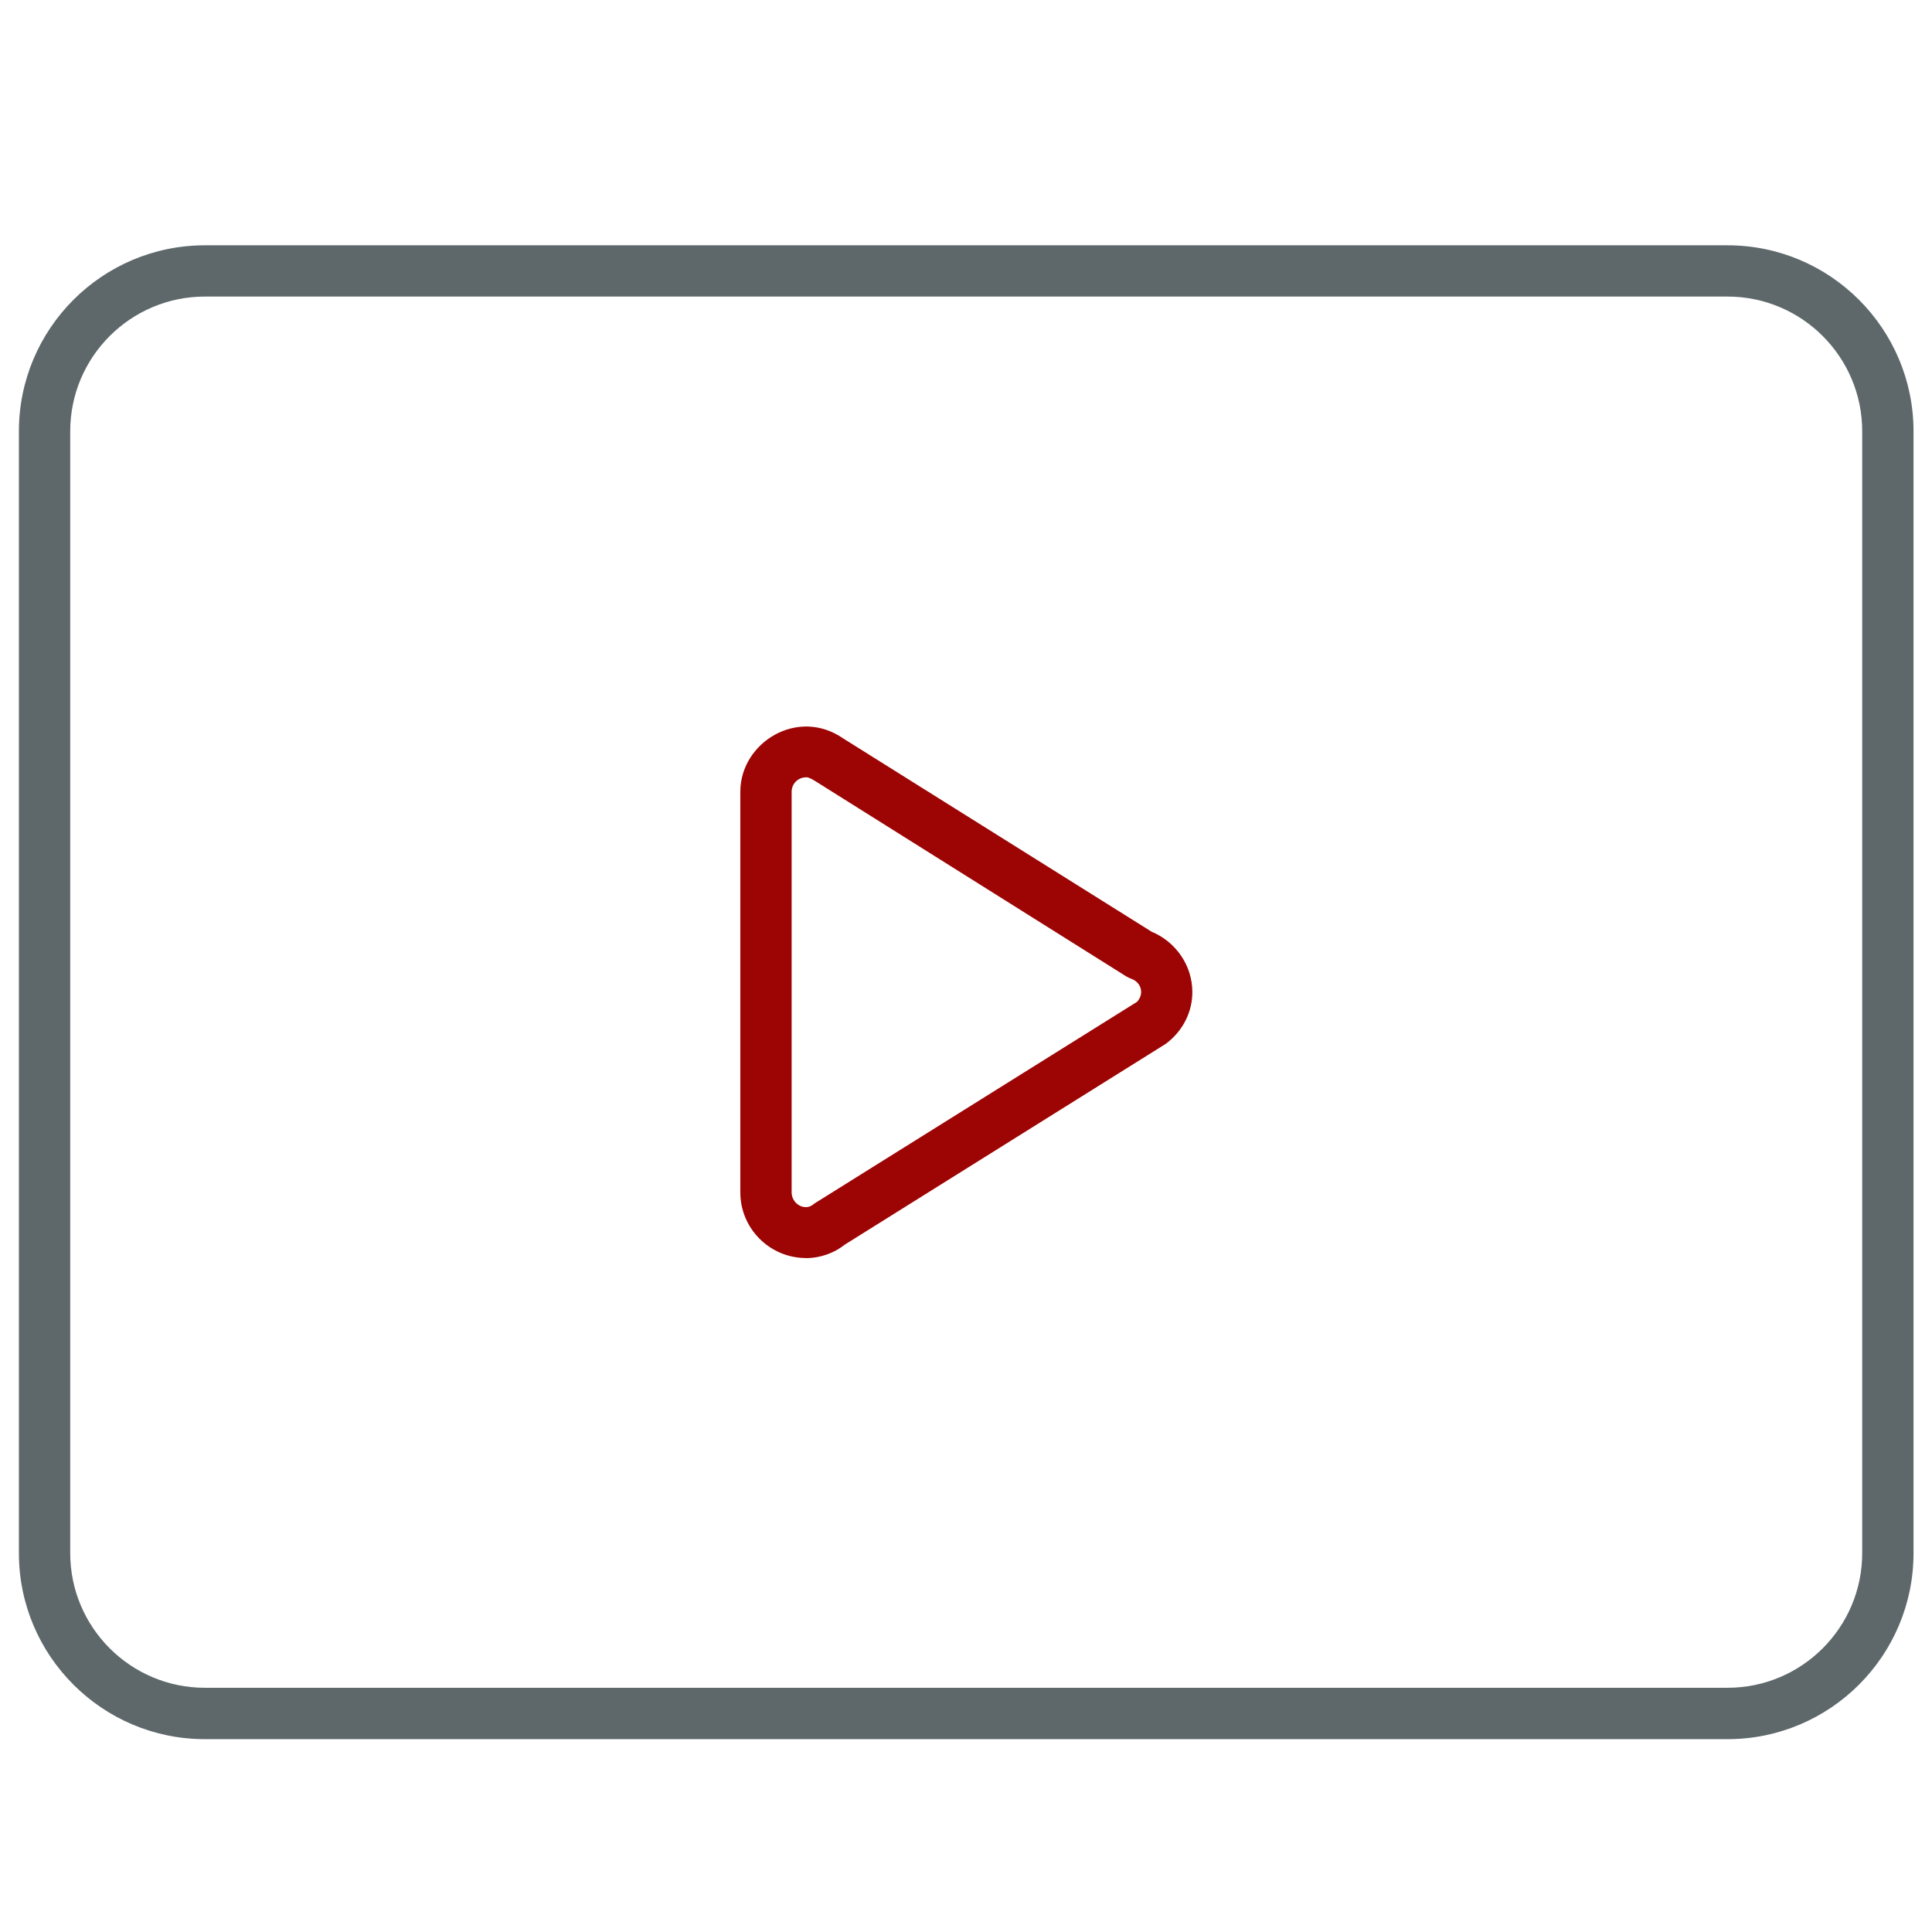 <!-- Generated by IcoMoon.io -->
<svg version="1.1" xmlns="http://www.w3.org/2000/svg" width="32" height="32" viewBox="0 0 32 32">
<title>youtube</title>
<path fill="#5e686b" d="M28.613 28.806h-25.219c-1.7 0-3.081-1.381-3.081-3.081v-18.581c0-1.7 1.381-3.081 3.081-3.081h25.219c1.7 0 3.081 1.381 3.081 3.081v18.581c0 1.7-1.381 3.081-3.081 3.081zM3.394 4.912c-1.231 0-2.231 1-2.231 2.231v18.581c0 1.231 1 2.231 2.231 2.231h25.219c1.231 0 2.231-1 2.231-2.231v-18.581c0-1.231-1-2.231-2.231-2.231h-25.219z"></path>
<path id="svg-ico" fill="#9d0404" d="M13.35 20.837c-0.6 0-1.088-0.488-1.088-1.087v-6.637c0-0.813 0.95-1.406 1.706-0.881l5.106 3.2c0.406 0.169 0.675 0.563 0.675 1 0 0.331-0.156 0.644-0.438 0.856l-5.325 3.331c-0.162 0.131-0.394 0.219-0.637 0.219zM13.35 12.875c-0.131 0-0.238 0.106-0.238 0.238v6.637c0 0.131 0.106 0.244 0.238 0.244 0.019 0 0.069 0 0.144-0.063l5.338-3.337c0.012-0.012 0.069-0.075 0.069-0.163 0-0.119-0.087-0.194-0.163-0.219-0.031-0.012-0.056-0.025-0.081-0.038l-5.156-3.238c-0.088-0.056-0.131-0.063-0.15-0.063z"></path>
</svg>
